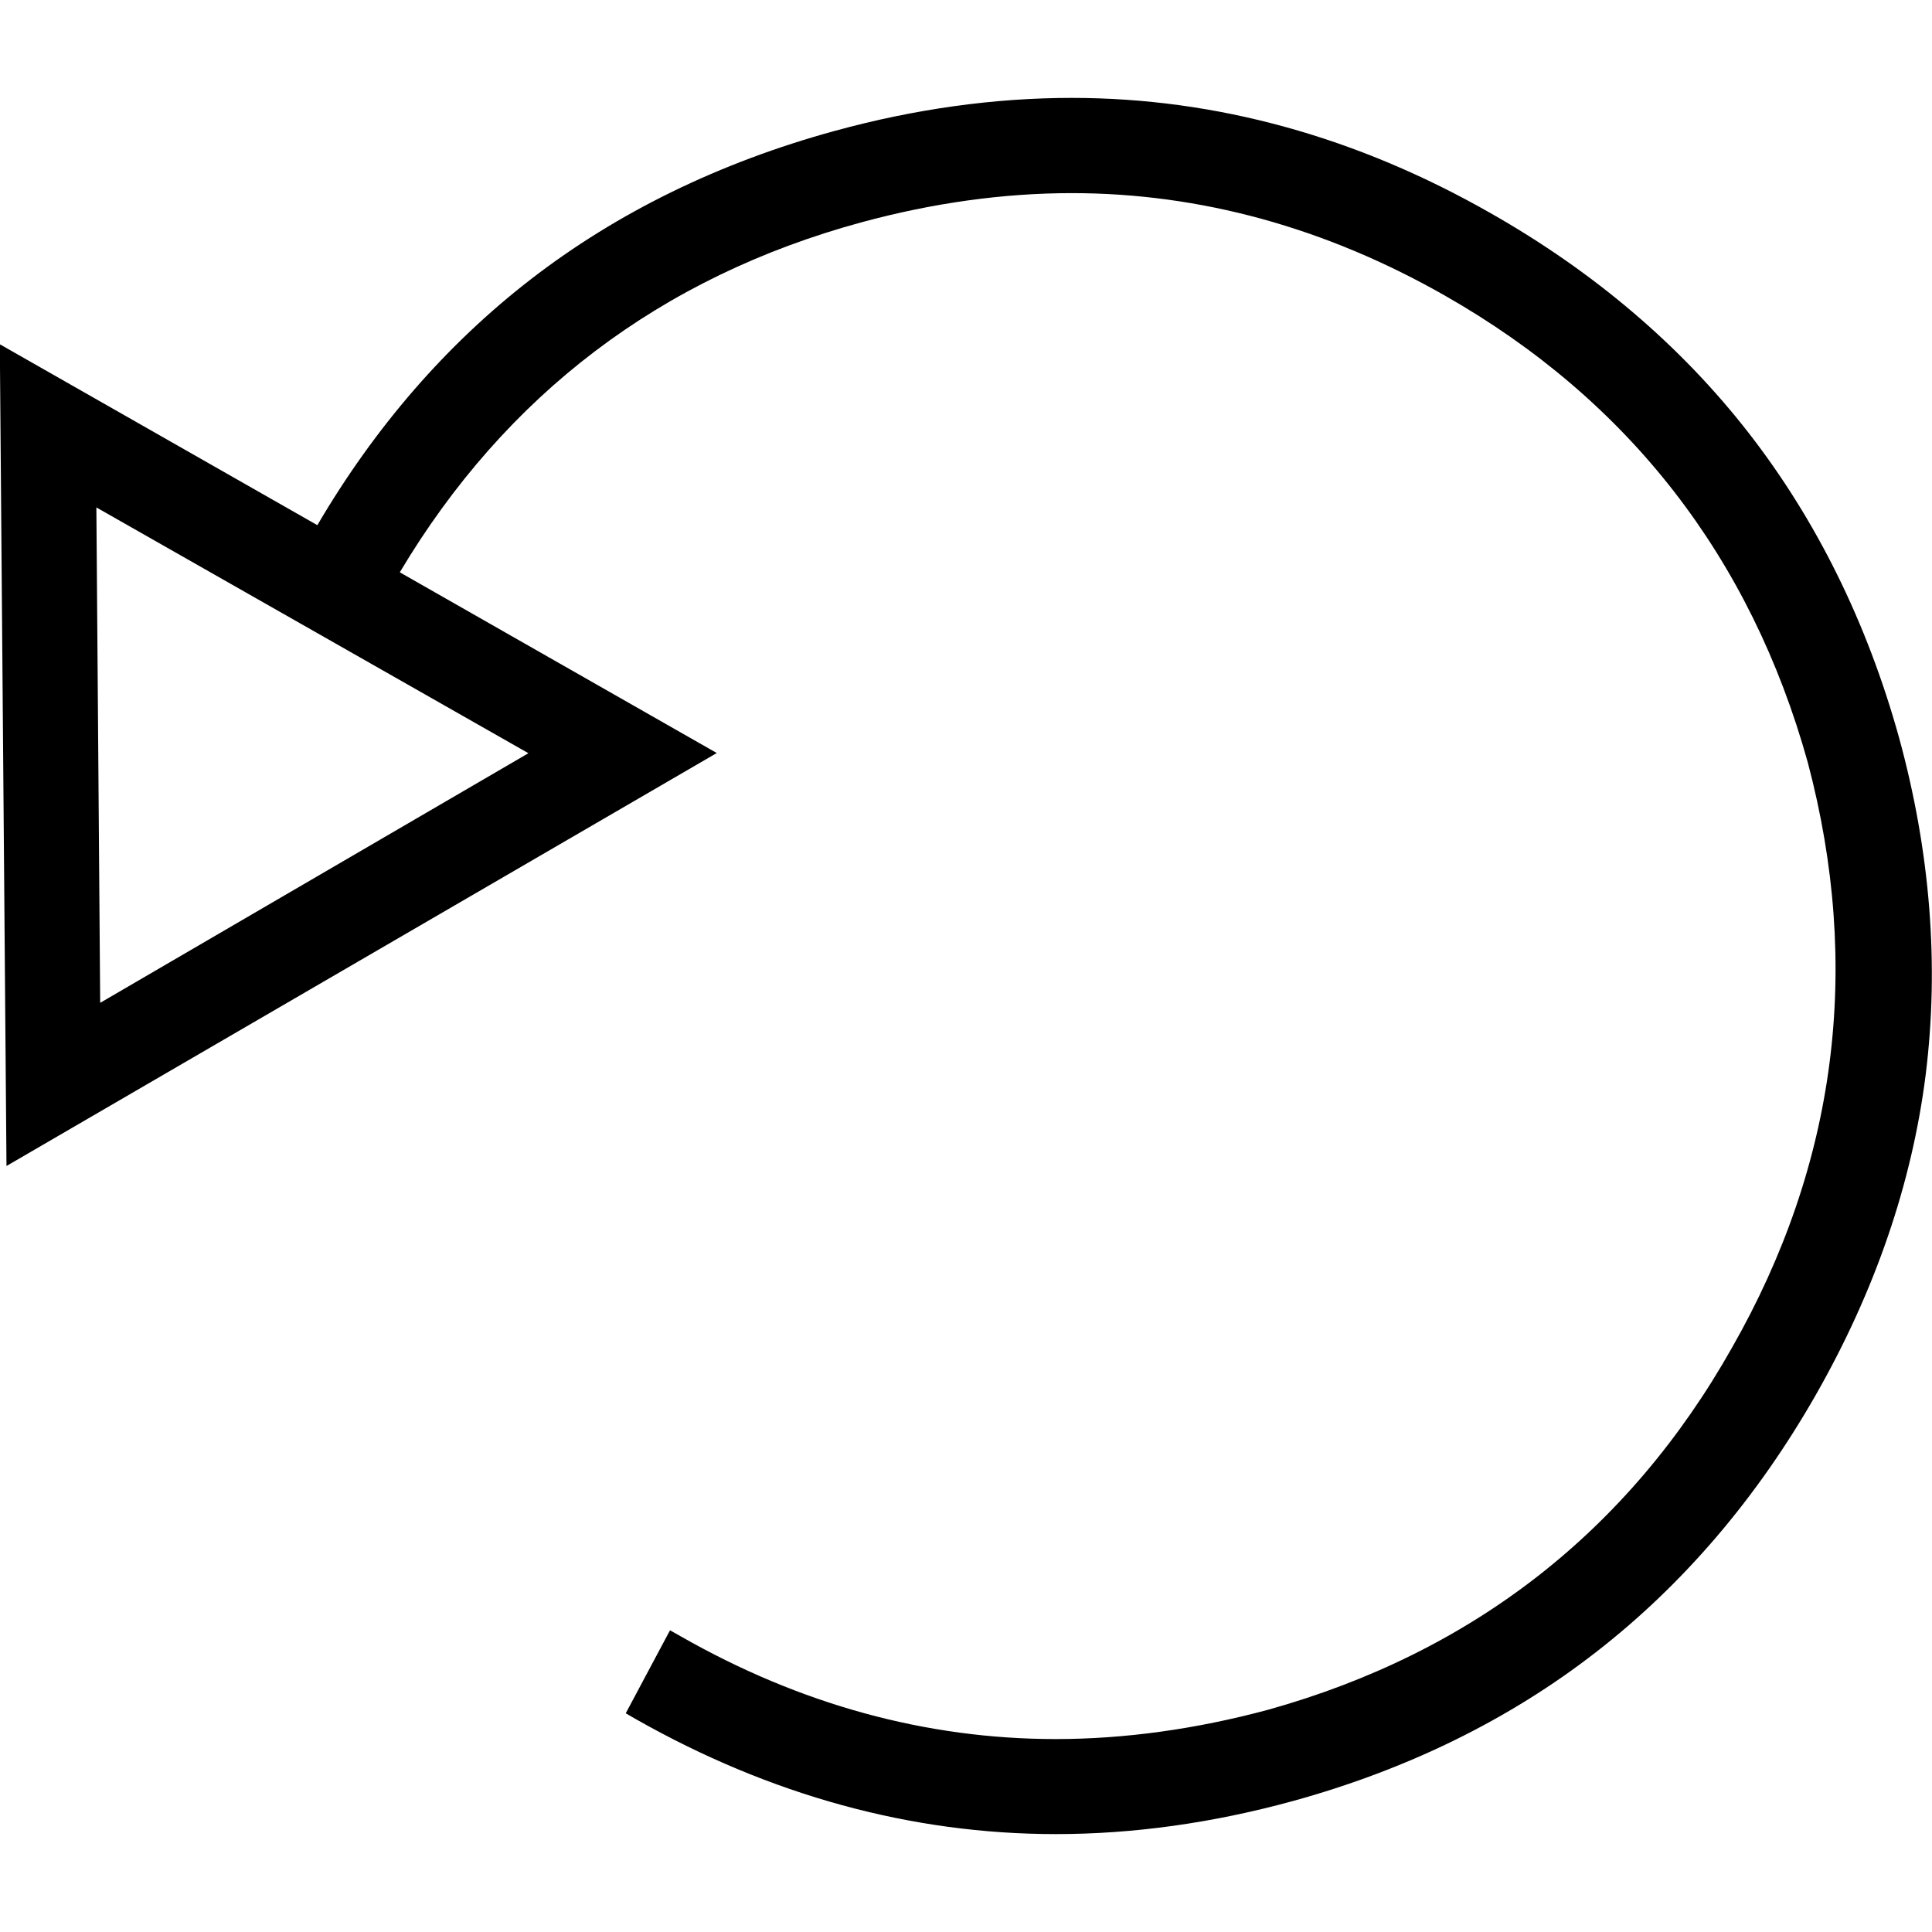<?xml version="1.0" encoding="utf-8"?>
<!-- Generator: Adobe Illustrator 21.1.0, SVG Export Plug-In . SVG Version: 6.00 Build 0)  -->
<svg version="1.1"
	 id="svg2" xmlns:cc="http://creativecommons.org/ns#" xmlns:dc="http://purl.org/dc/elements/1.1/" xmlns:rdf="http://www.w3.org/1999/02/22-rdf-syntax-ns#" xmlns:svg="http://www.w3.org/2000/svg"
	 xmlns="http://www.w3.org/2000/svg" xmlns:xlink="http://www.w3.org/1999/xlink" x="0px" y="0px" viewBox="0 0 1012.4 1012.4"
	 style="enable-background:new 0 0 1012.4 1012.4;" xml:space="preserve">
<path d="M995.1,386.4c-16.8-60.4-43.4-114.1-78.9-159.7c-35.5-45.6-81-84.3-135.1-115c-70.1-40-143.9-60.4-219.5-60.4
	c-40.5,0-82.3,5.8-124.2,17.3c-60.2,16.5-113.8,42.6-159.3,77.8c-44,34-81.6,77.3-111.8,128.8L-0.1,180.4L3.4,611l372.2-216.4
	l-166.1-94.7c55.5-93.1,136.8-154.8,241.9-183.4c37.2-10.1,74.3-15.3,110.2-15.3c67.3,0,133.2,18.1,195.9,53.9
	c96.1,54.8,159.9,137,189.8,244.4c28.5,107.5,15.1,210.6-39.7,306.7c-54.1,96-136,159.9-243.3,189.8c-37.6,10.1-75,15.3-111.1,15.3
	c-67.8,0-133.9-18.1-196.6-53.9l-5.5-3.1l-23.2,43.5l5.2,3c70.5,40,144.6,60.3,220.2,60.3c40.5,0,82.2-5.8,124.1-17.3
	c60-16.5,113.5-42.7,159-78.1c45.5-35.3,84.3-80.7,115.2-134.9c30.9-54.2,50.3-110.6,57.5-167.7
	C1016.2,505.9,1011.6,446.5,995.1,386.4z M52.5,525.5l-2-259.6l226.4,128.8L52.5,525.5z"/>
</svg>
